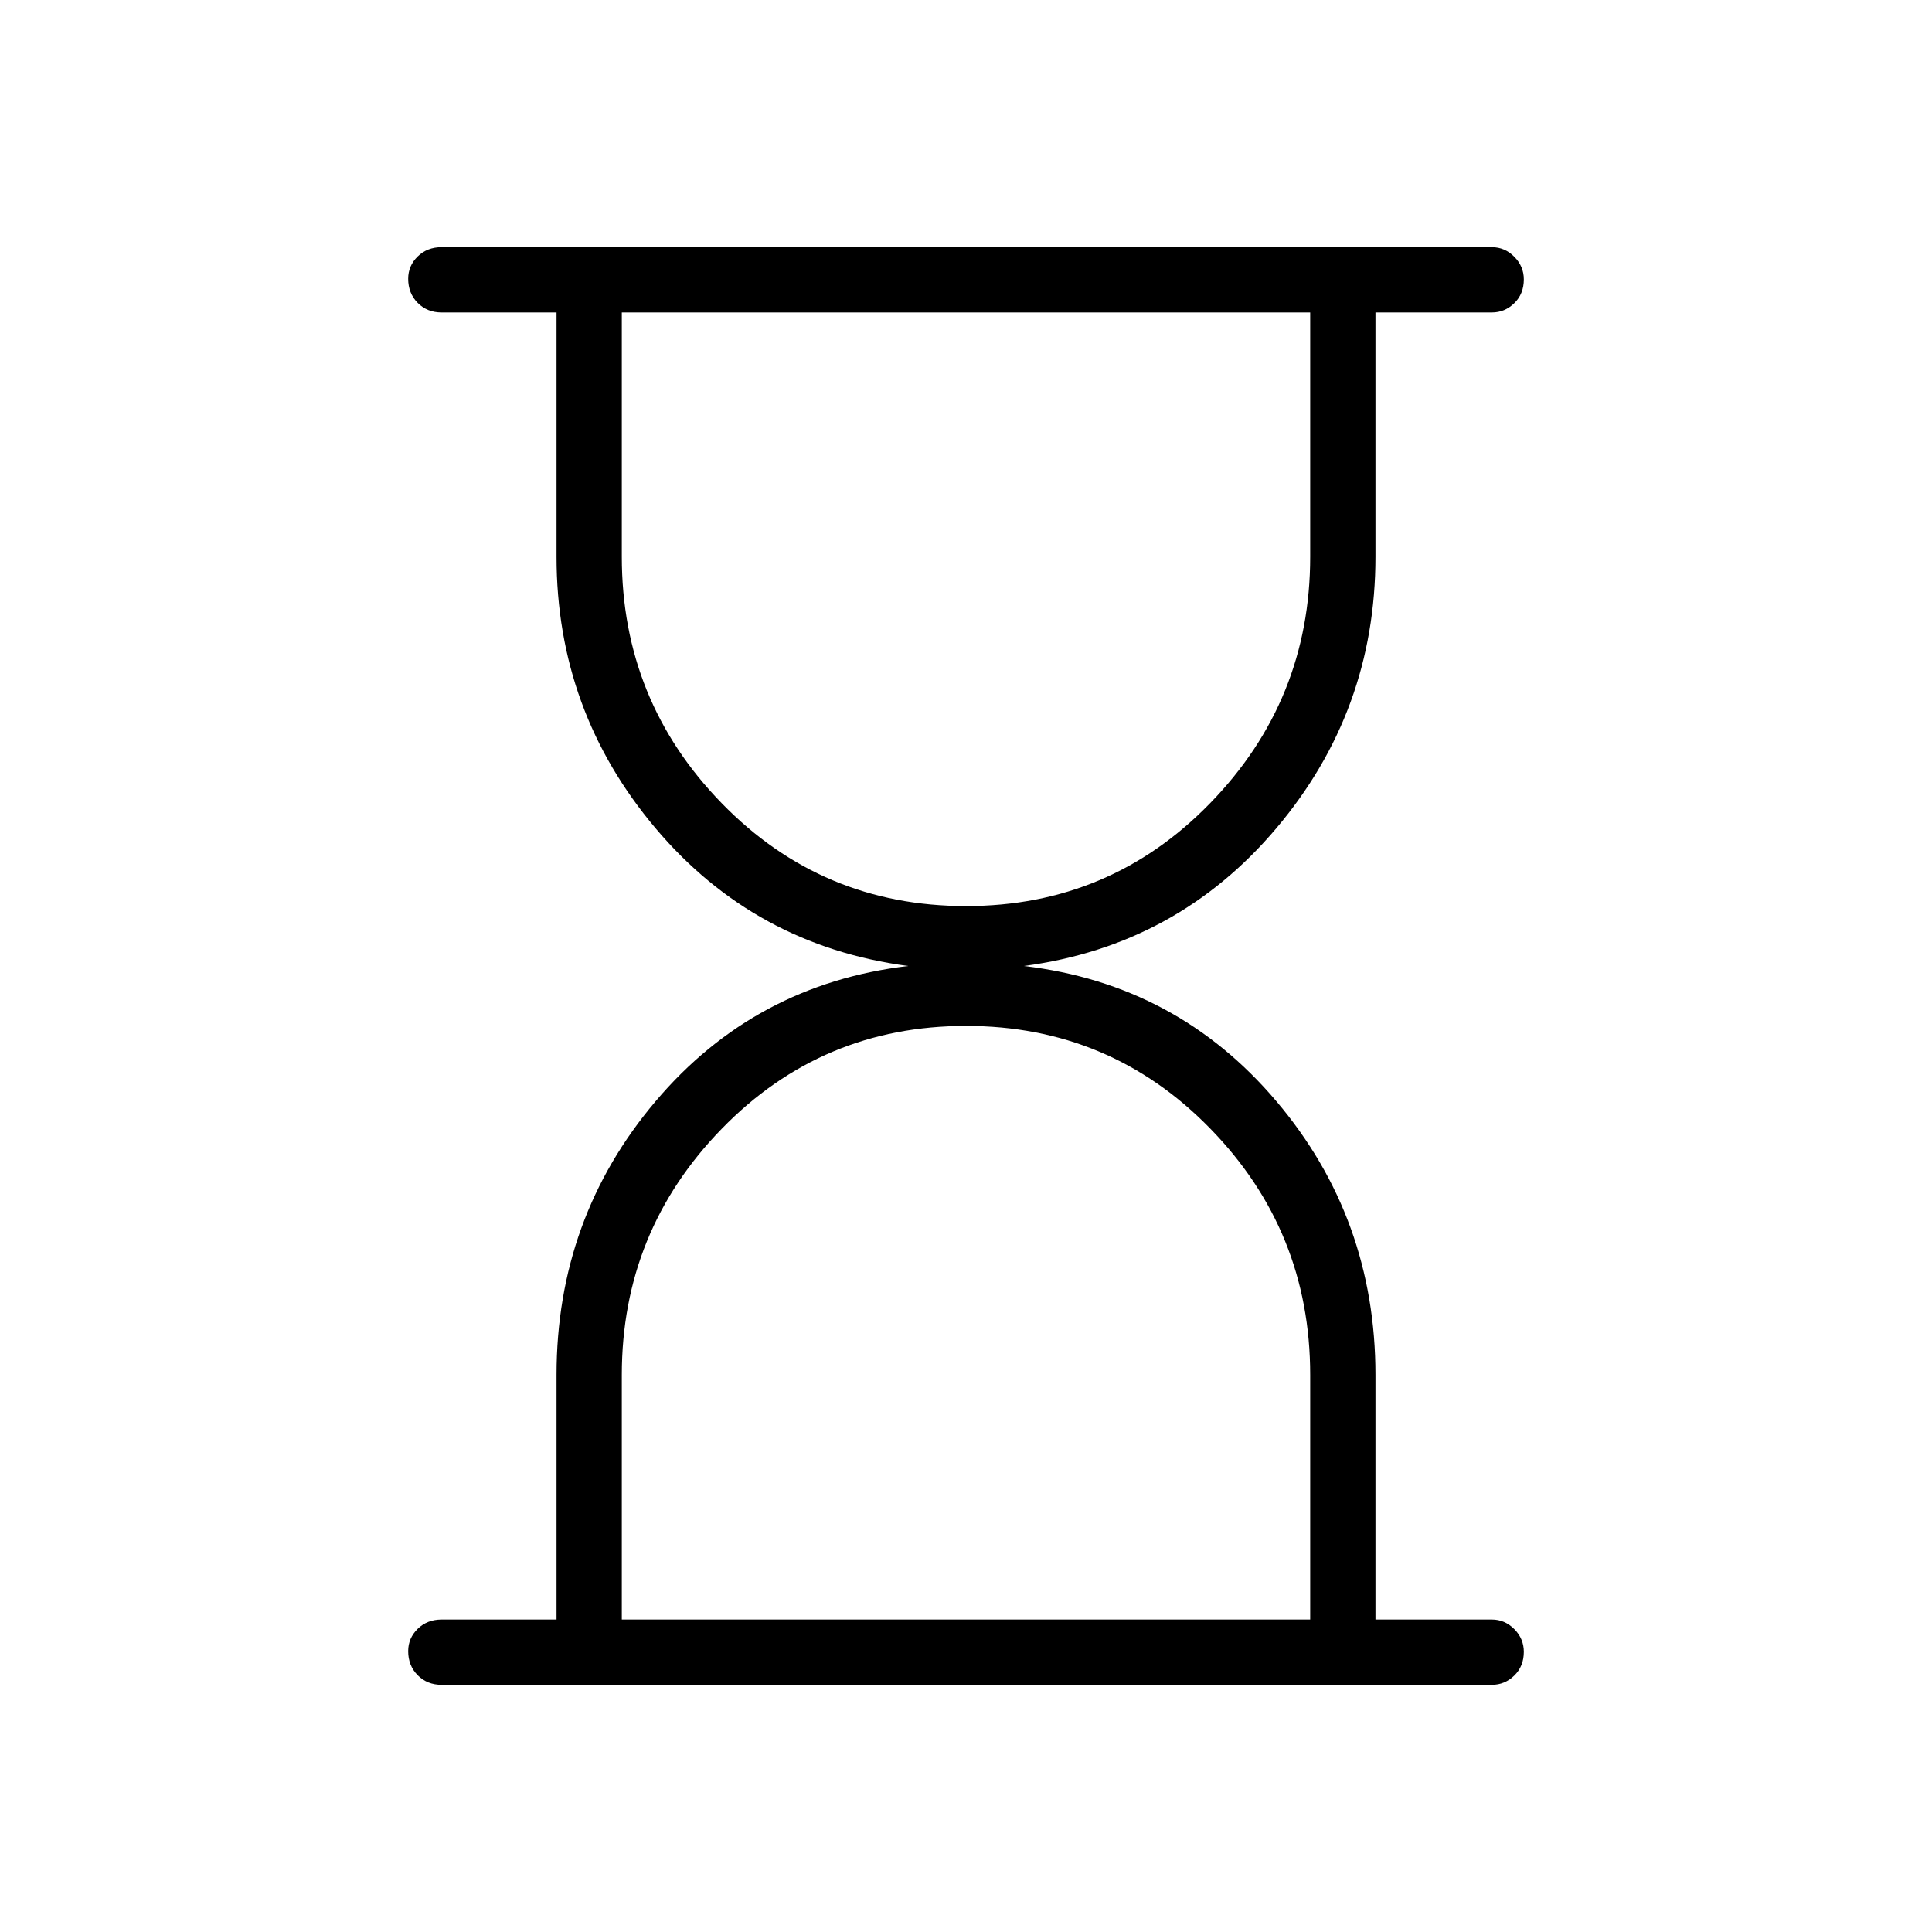 <svg xmlns="http://www.w3.org/2000/svg" height="40" viewBox="0 -960 960 960" width="40"><path d="M308.97-155.26h342.06v-121.53q0-71.56-49.74-122.5T480-450.23q-71.55 0-121.29 51.03-49.74 51.03-49.74 122.41v121.53ZM480-509.77q71.55 0 121.29-51.11 49.74-51.1 49.74-122.48v-121.38H308.97v121.38q0 71.55 49.74 122.57 49.74 51.02 121.29 51.02ZM219.4-122.82q-7.13 0-11.86-4.77-4.72-4.77-4.72-11.96 0-6.48 4.72-11.09 4.73-4.62 11.86-4.62h57.14v-121.53q0-77.89 49.27-136.05Q375.08-471 451.23-480q-76.27-10.14-125.48-68.43-49.21-58.29-49.21-134.93v-121.38H219.4q-7.13 0-11.86-4.77-4.72-4.77-4.72-11.96 0-6.48 4.72-11.09 4.73-4.62 11.86-4.62h521.92q6.41 0 11.14 4.77 4.72 4.77 4.72 11.24 0 7.2-4.72 11.81-4.73 4.62-11.14 4.62h-57.86v121.38q0 76.64-49.27 134.93-49.27 58.29-125.42 68.43 76.15 9 125.42 67.16 49.27 58.16 49.27 136.05v121.53h57.86q6.41 0 11.14 4.77 4.72 4.77 4.72 11.25 0 7.19-4.72 11.8-4.73 4.62-11.14 4.62H219.4Z"/></svg>